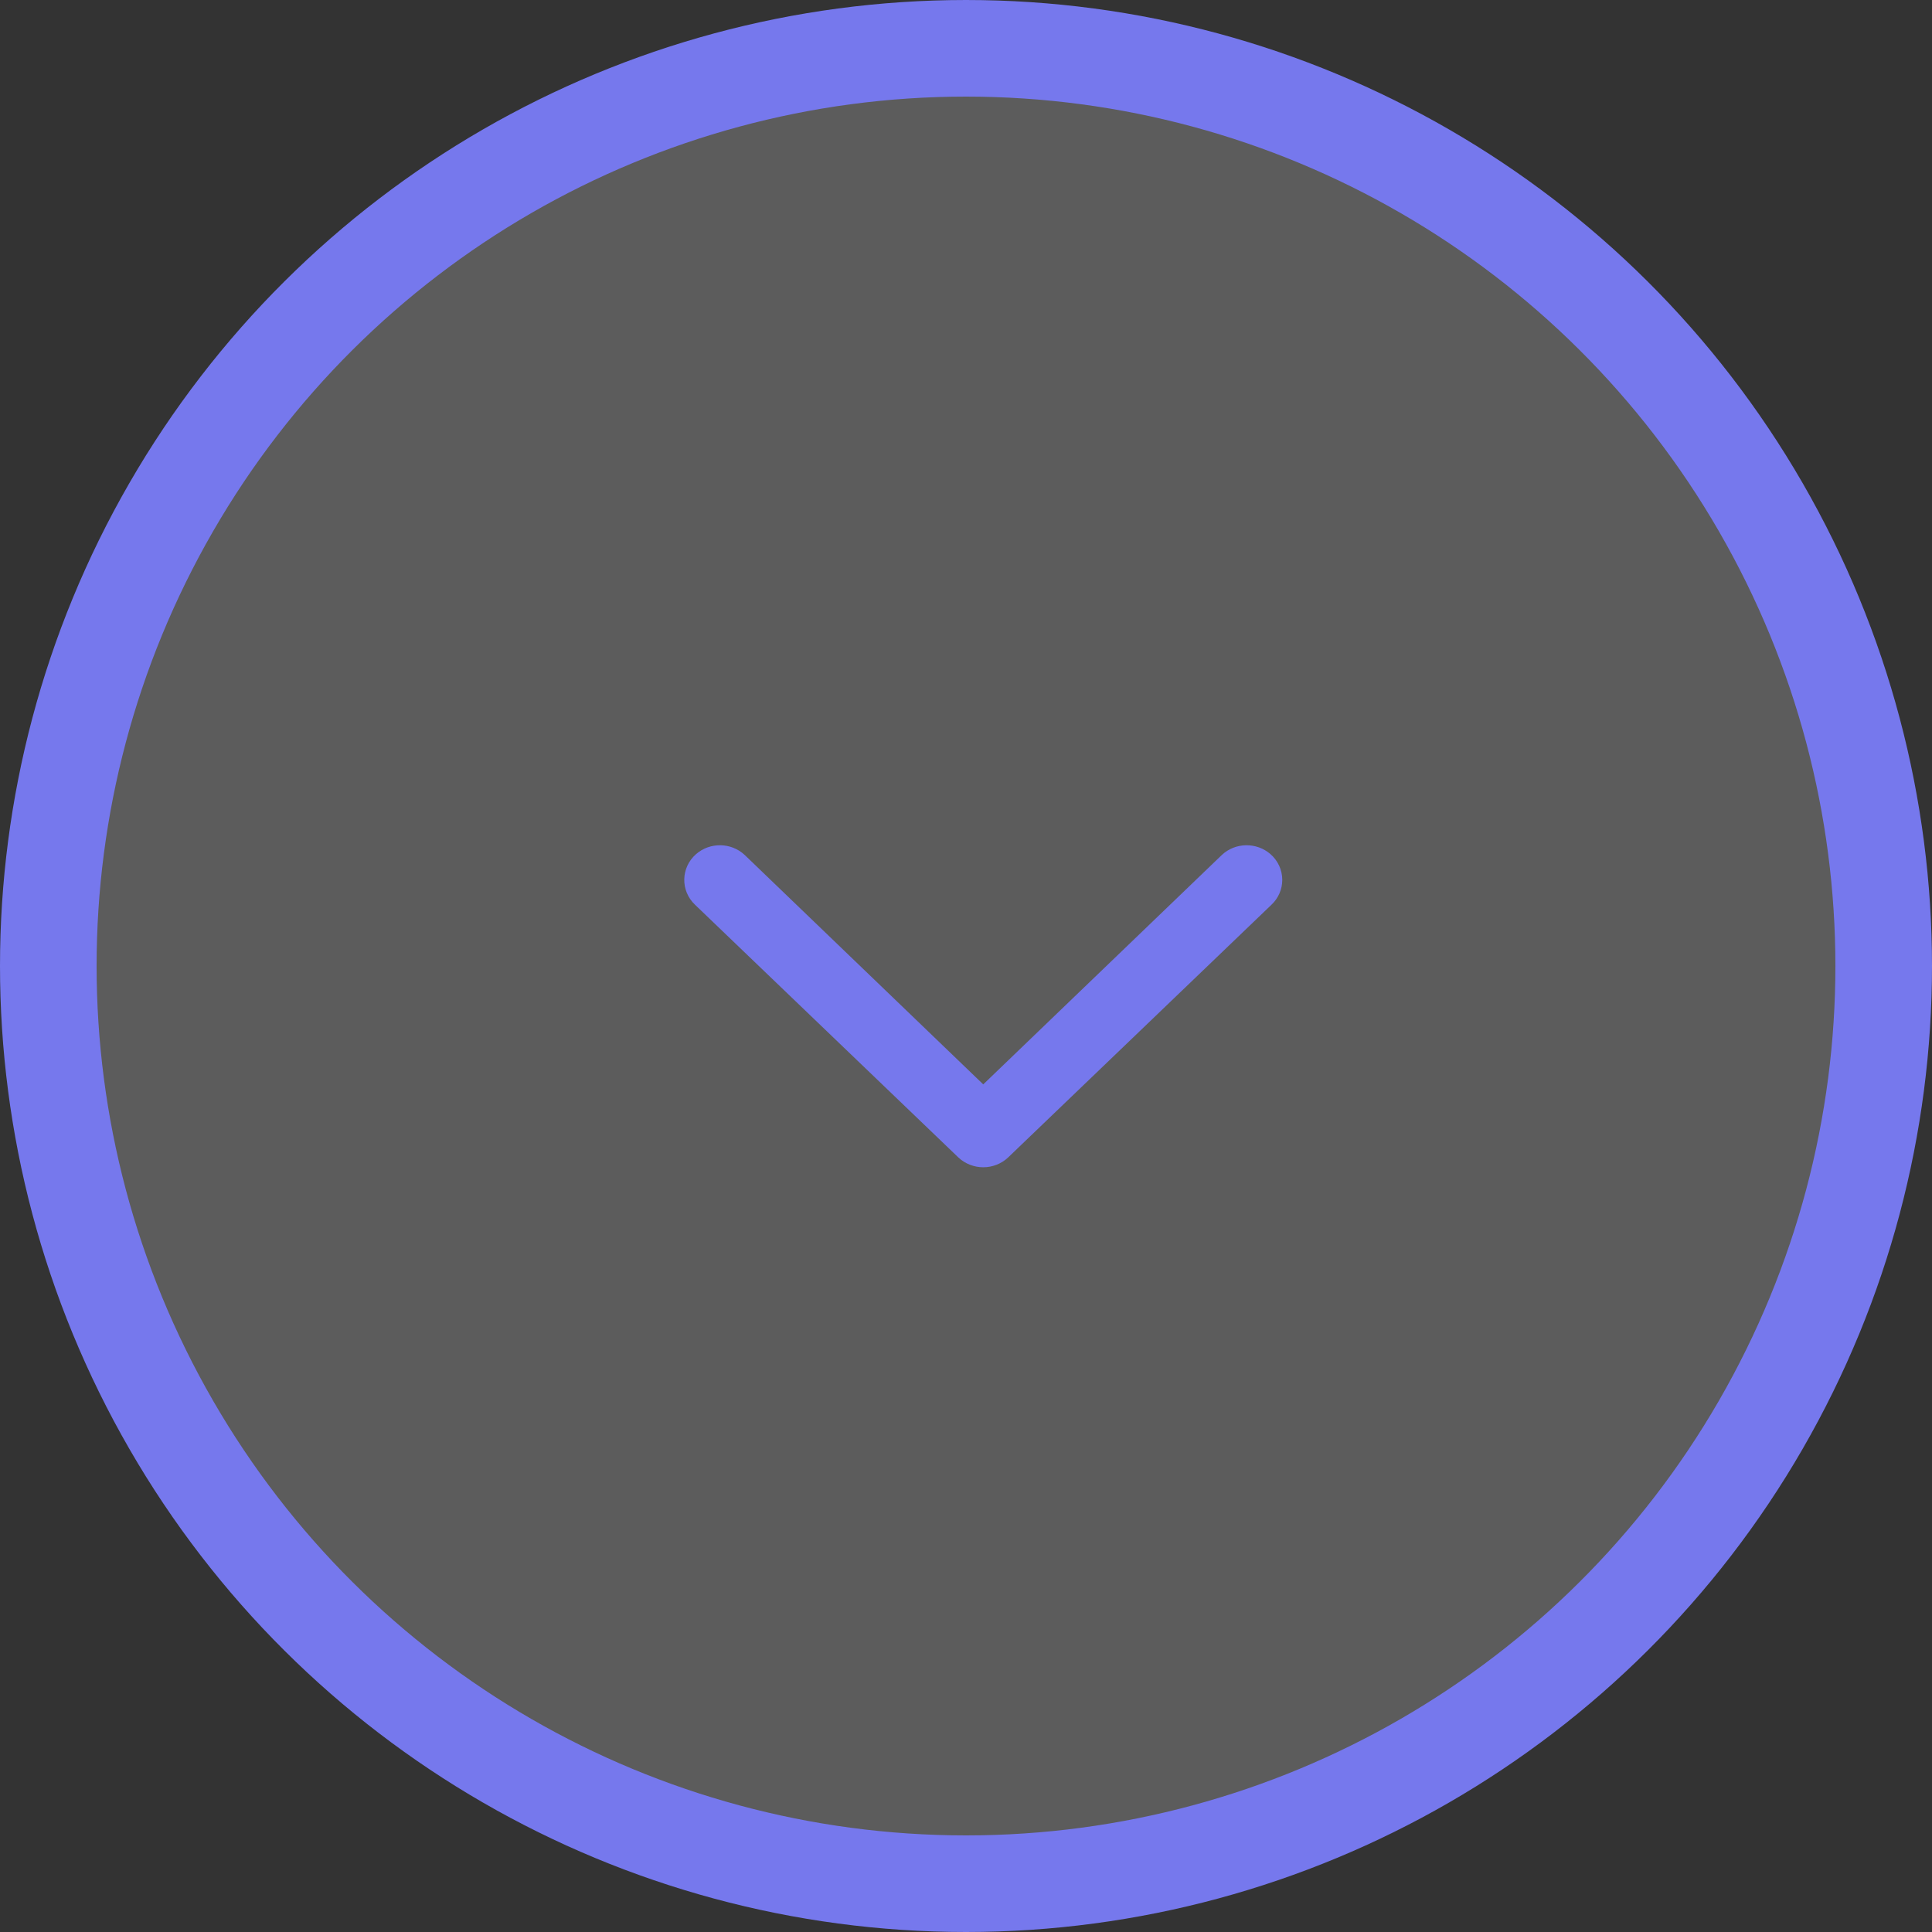 <svg width="40" height="40" viewBox="0 0 40 40" fill="none" xmlns="http://www.w3.org/2000/svg">
    <rect x="0" y="0" width="40" height="40" fill="#333333" stroke="none"/>
    <circle cx="20" cy="20" r="19" transform="rotate(90 20 20)" fill="white" fill-opacity="0.2" stroke="#7678ED" stroke-width="2" />
    <path fill-rule="evenodd" clip-rule="evenodd" d="M25.296 17.702C25.575 17.439 26.015 17.433 26.303 17.683C26.458 17.818 26.548 18.012 26.548 18.217C26.548 18.412 26.467 18.597 26.324 18.732L20.872 23.964C20.729 24.099 20.542 24.167 20.357 24.167C20.173 24.167 19.986 24.099 19.843 23.965L14.391 18.733C14.083 18.442 14.095 17.959 14.412 17.683C14.699 17.433 15.139 17.439 15.419 17.702L20.357 22.451L25.296 17.702Z" fill="#7678ED" />
  </svg>